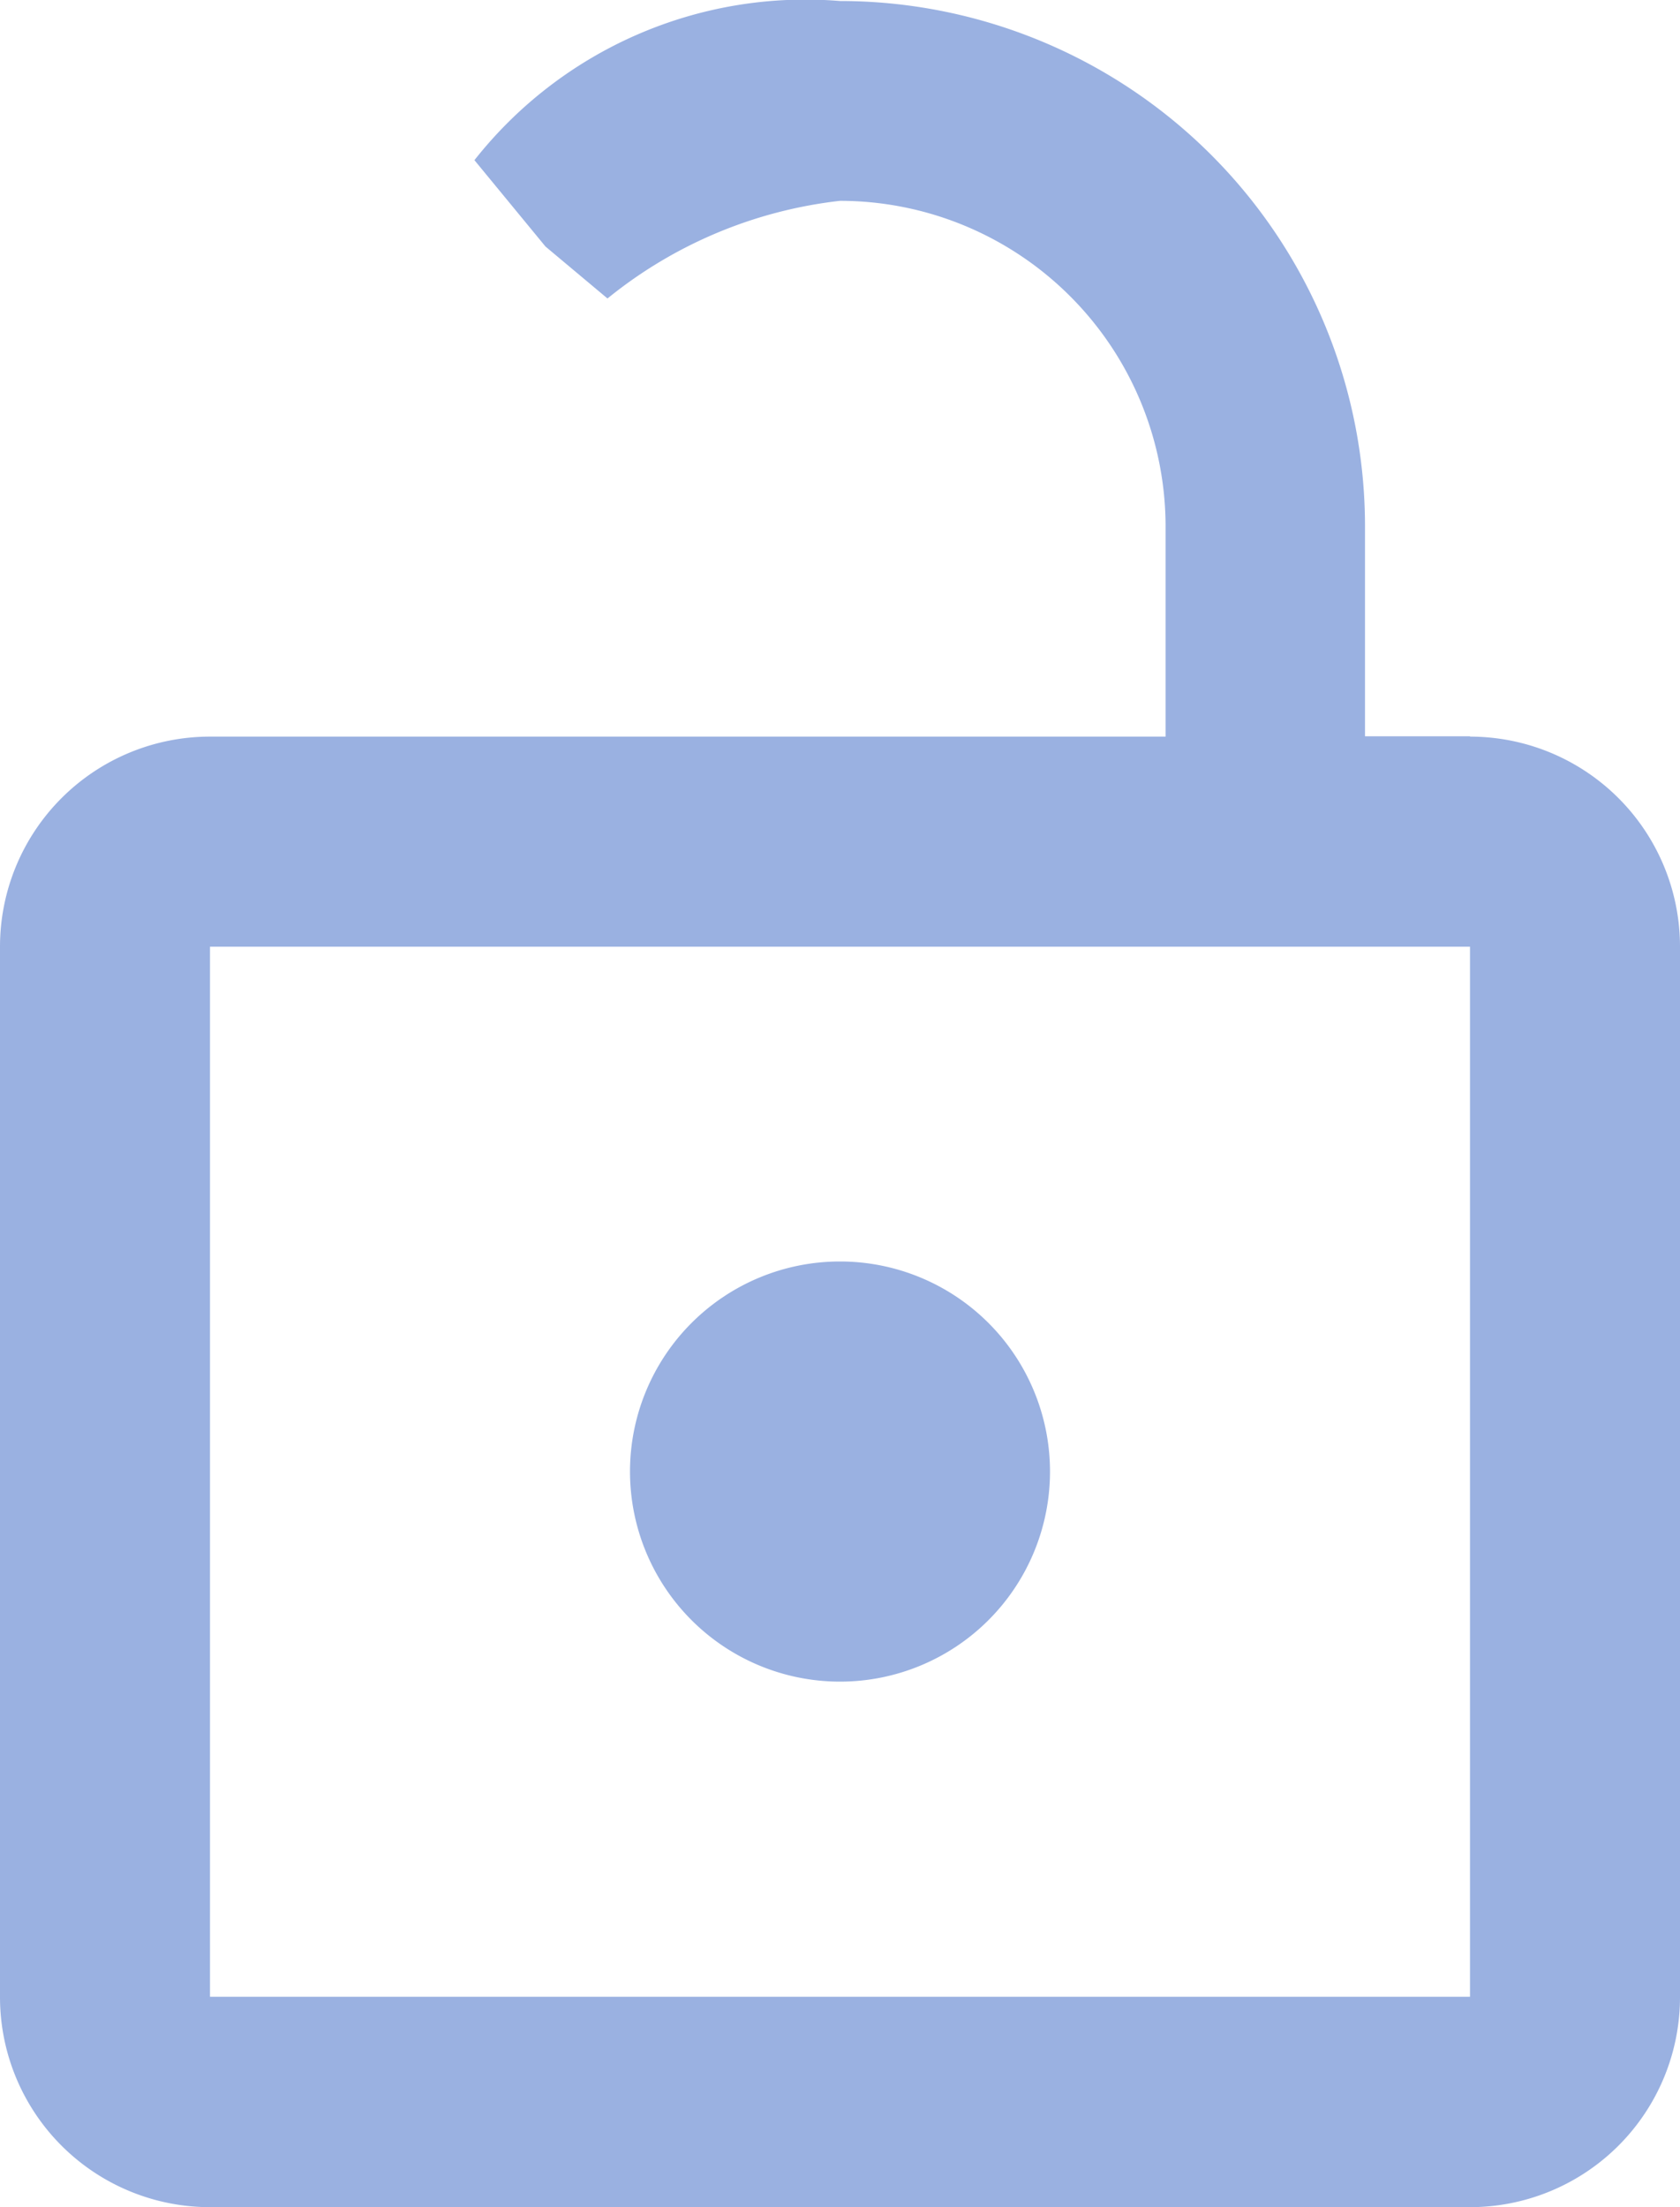 <svg xmlns="http://www.w3.org/2000/svg" width="10" height="13.133" viewBox="0 0 10 13.133"><defs><style>.a{fill:#9ab1e1;}</style></defs><g transform="translate(-2 -0.494)"><path class="a" d="M13,12a1.25,1.25,0,1,0-1.25-1.25A1.25,1.25,0,0,0,13,12Zm3.75-5.625h-.625V5.127A3.126,3.126,0,0,0,13,2a2.509,2.509,0,0,0-2.176.947l.423.514.369.309A2.671,2.671,0,0,1,13,3.189a1.939,1.939,0,0,1,1.938,1.938v1.25H9.25A1.25,1.25,0,0,0,8,7.627v6.25a1.25,1.25,0,0,0,1.25,1.25h7.5A1.25,1.25,0,0,0,18,13.877V7.627A1.25,1.25,0,0,0,16.75,6.377Zm0,7.5H9.25V7.627h7.5Z" transform="translate(-6 -1.5)"/></g></svg>